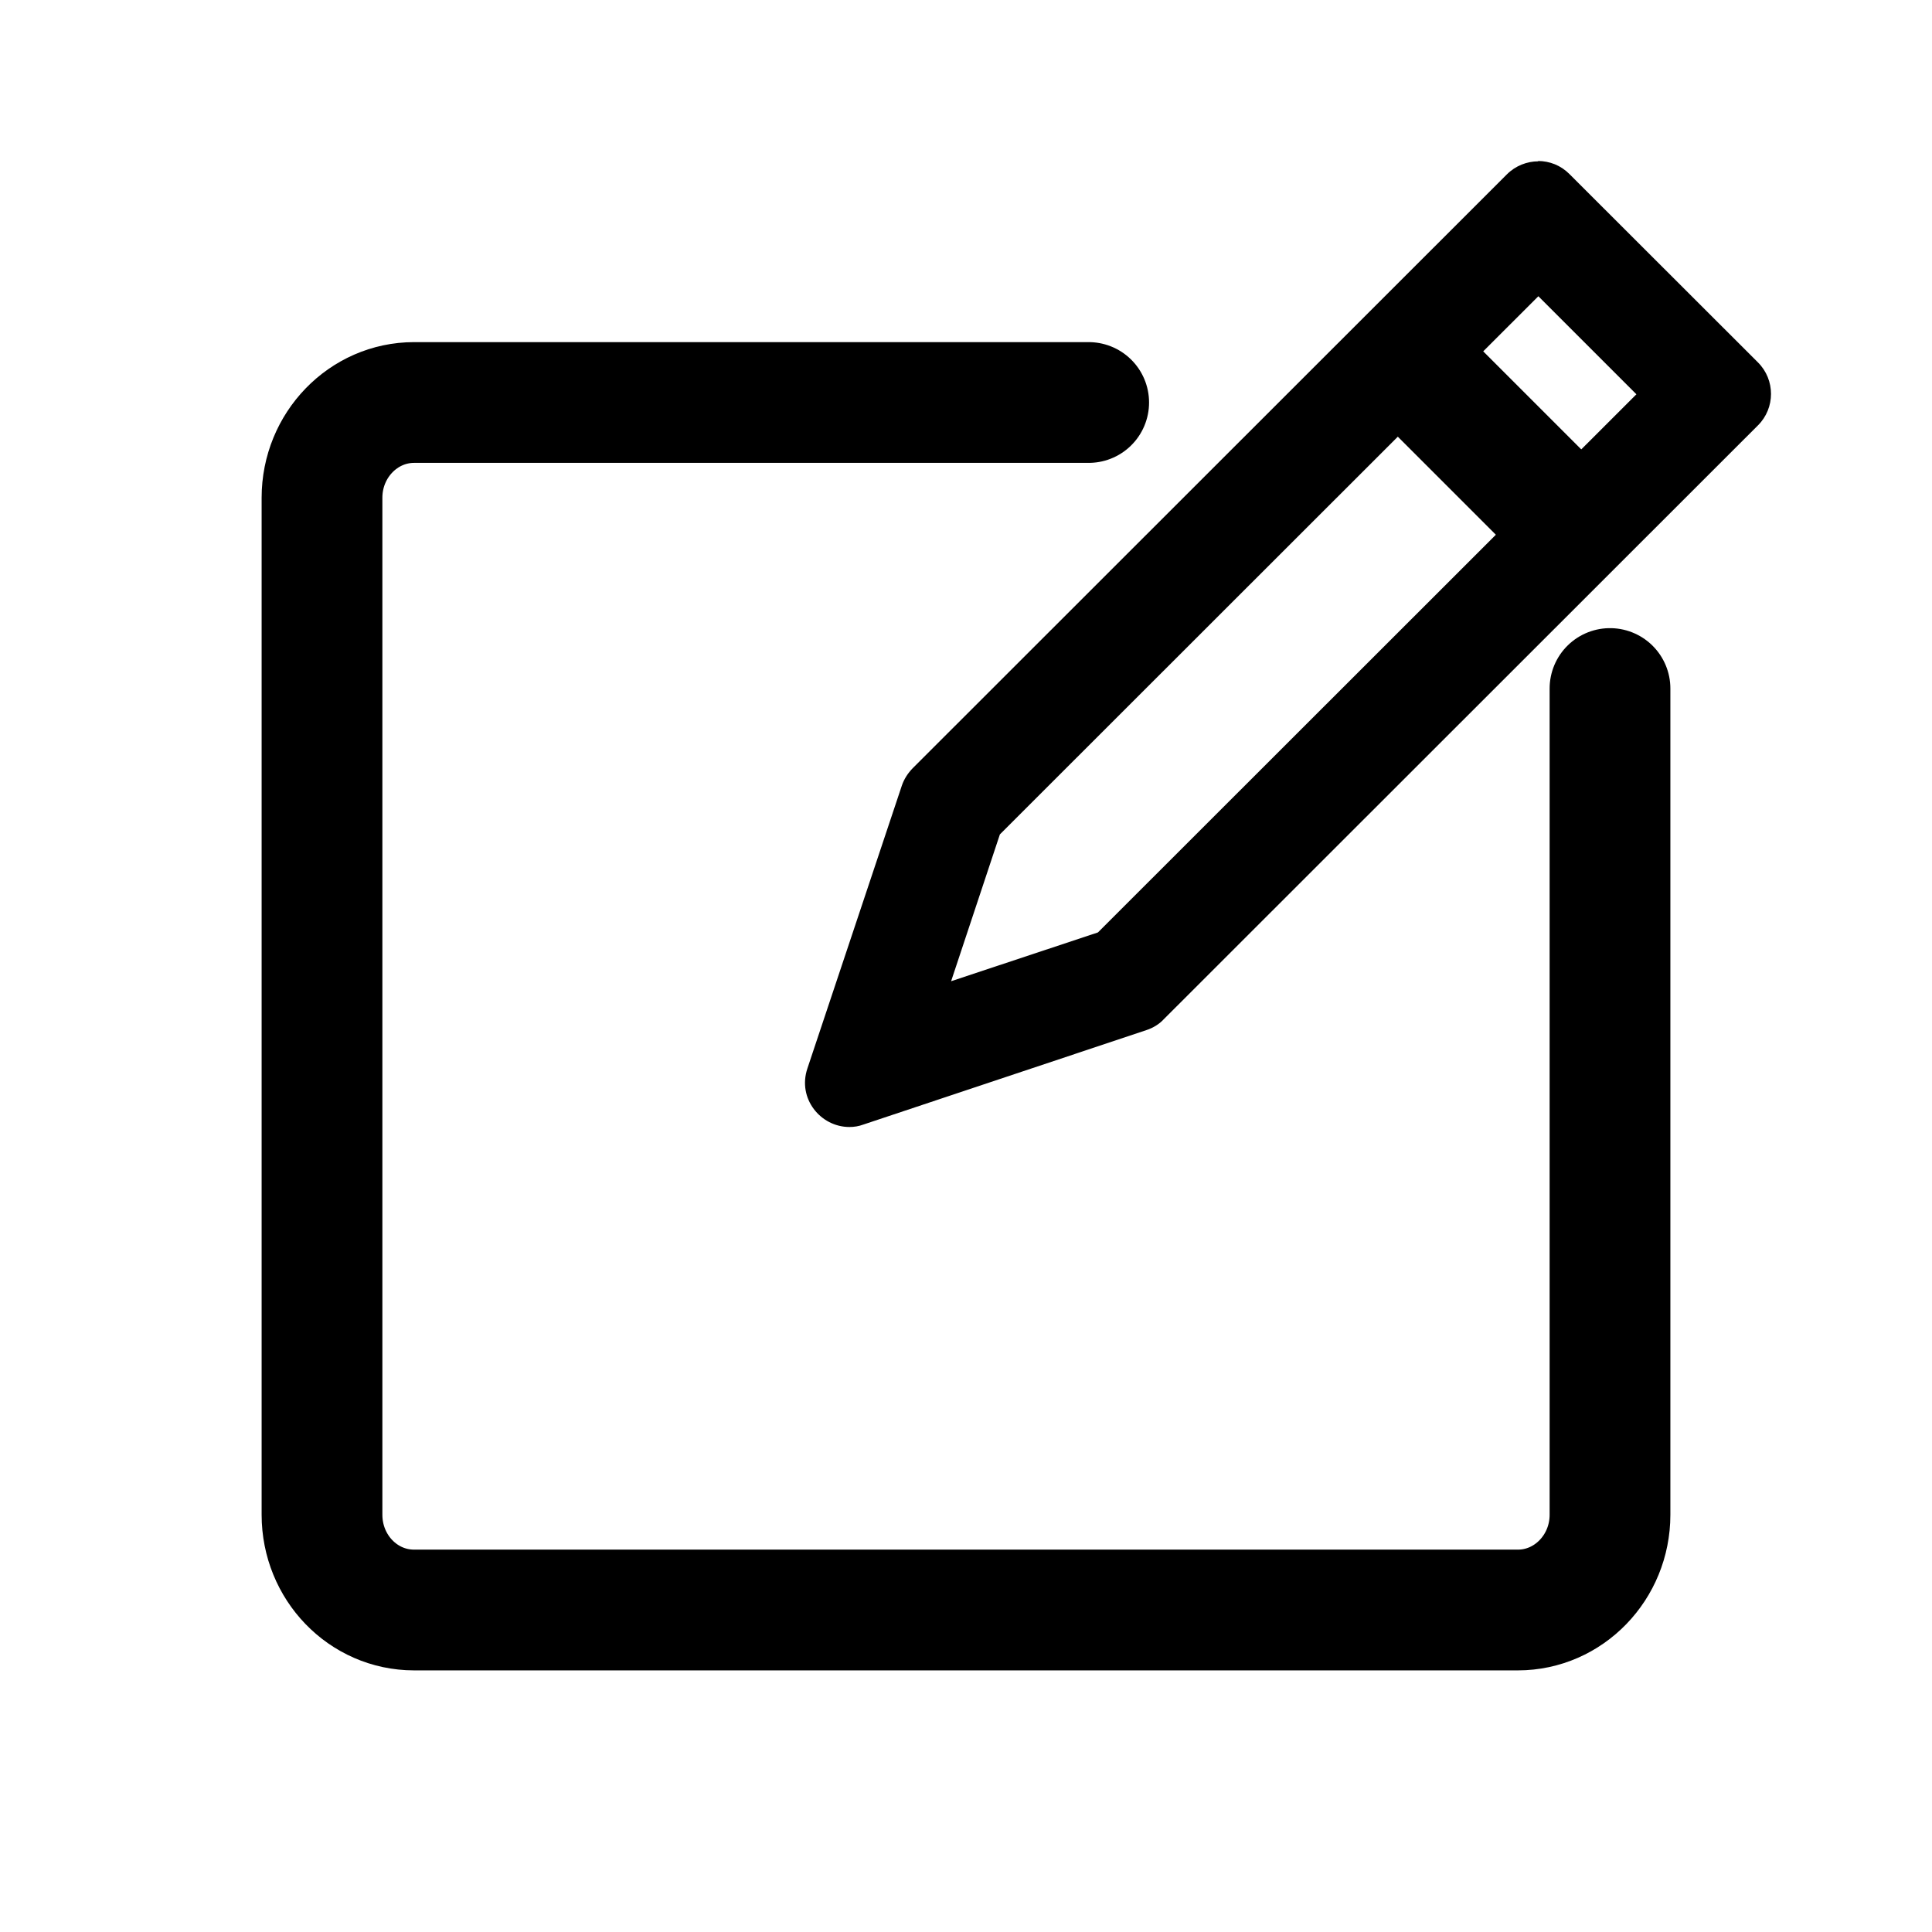 <svg width="24" height="24" viewBox="0 0 24 24" fill="none" xmlns="http://www.w3.org/2000/svg">
<path d="M19.11 3.68L20.328 4.898L13.639 11.583L11.815 12.189L12.421 10.365L19.11 3.68ZM19.11 2.004C18.97 2.004 18.827 2.058 18.719 2.166L11.338 9.543C11.28 9.602 11.23 9.678 11.203 9.759L10.03 13.272C9.904 13.645 10.192 14 10.552 14C10.61 14 10.668 13.991 10.727 13.969L14.242 12.796C14.323 12.769 14.399 12.724 14.457 12.661L21.838 5.284C22.054 5.069 22.054 4.718 21.838 4.502L19.496 2.162C19.389 2.054 19.249 2 19.105 2L19.11 2.004Z" fill="currentColor"/>
<path d="M17 4L19.73 6.73" stroke="currentColor" stroke-width="1.5" stroke-miterlimit="10"/>
<path d="M13.524 5H5.144C4.514 5 4 5.53 4 6.183V18.817C4 19.47 4.51 20 5.144 20H18.856C19.486 20 20 19.47 20 18.817V8.553" stroke="currentColor" stroke-width="1.5" stroke-miterlimit="10" stroke-linecap="round"/>
</svg>
